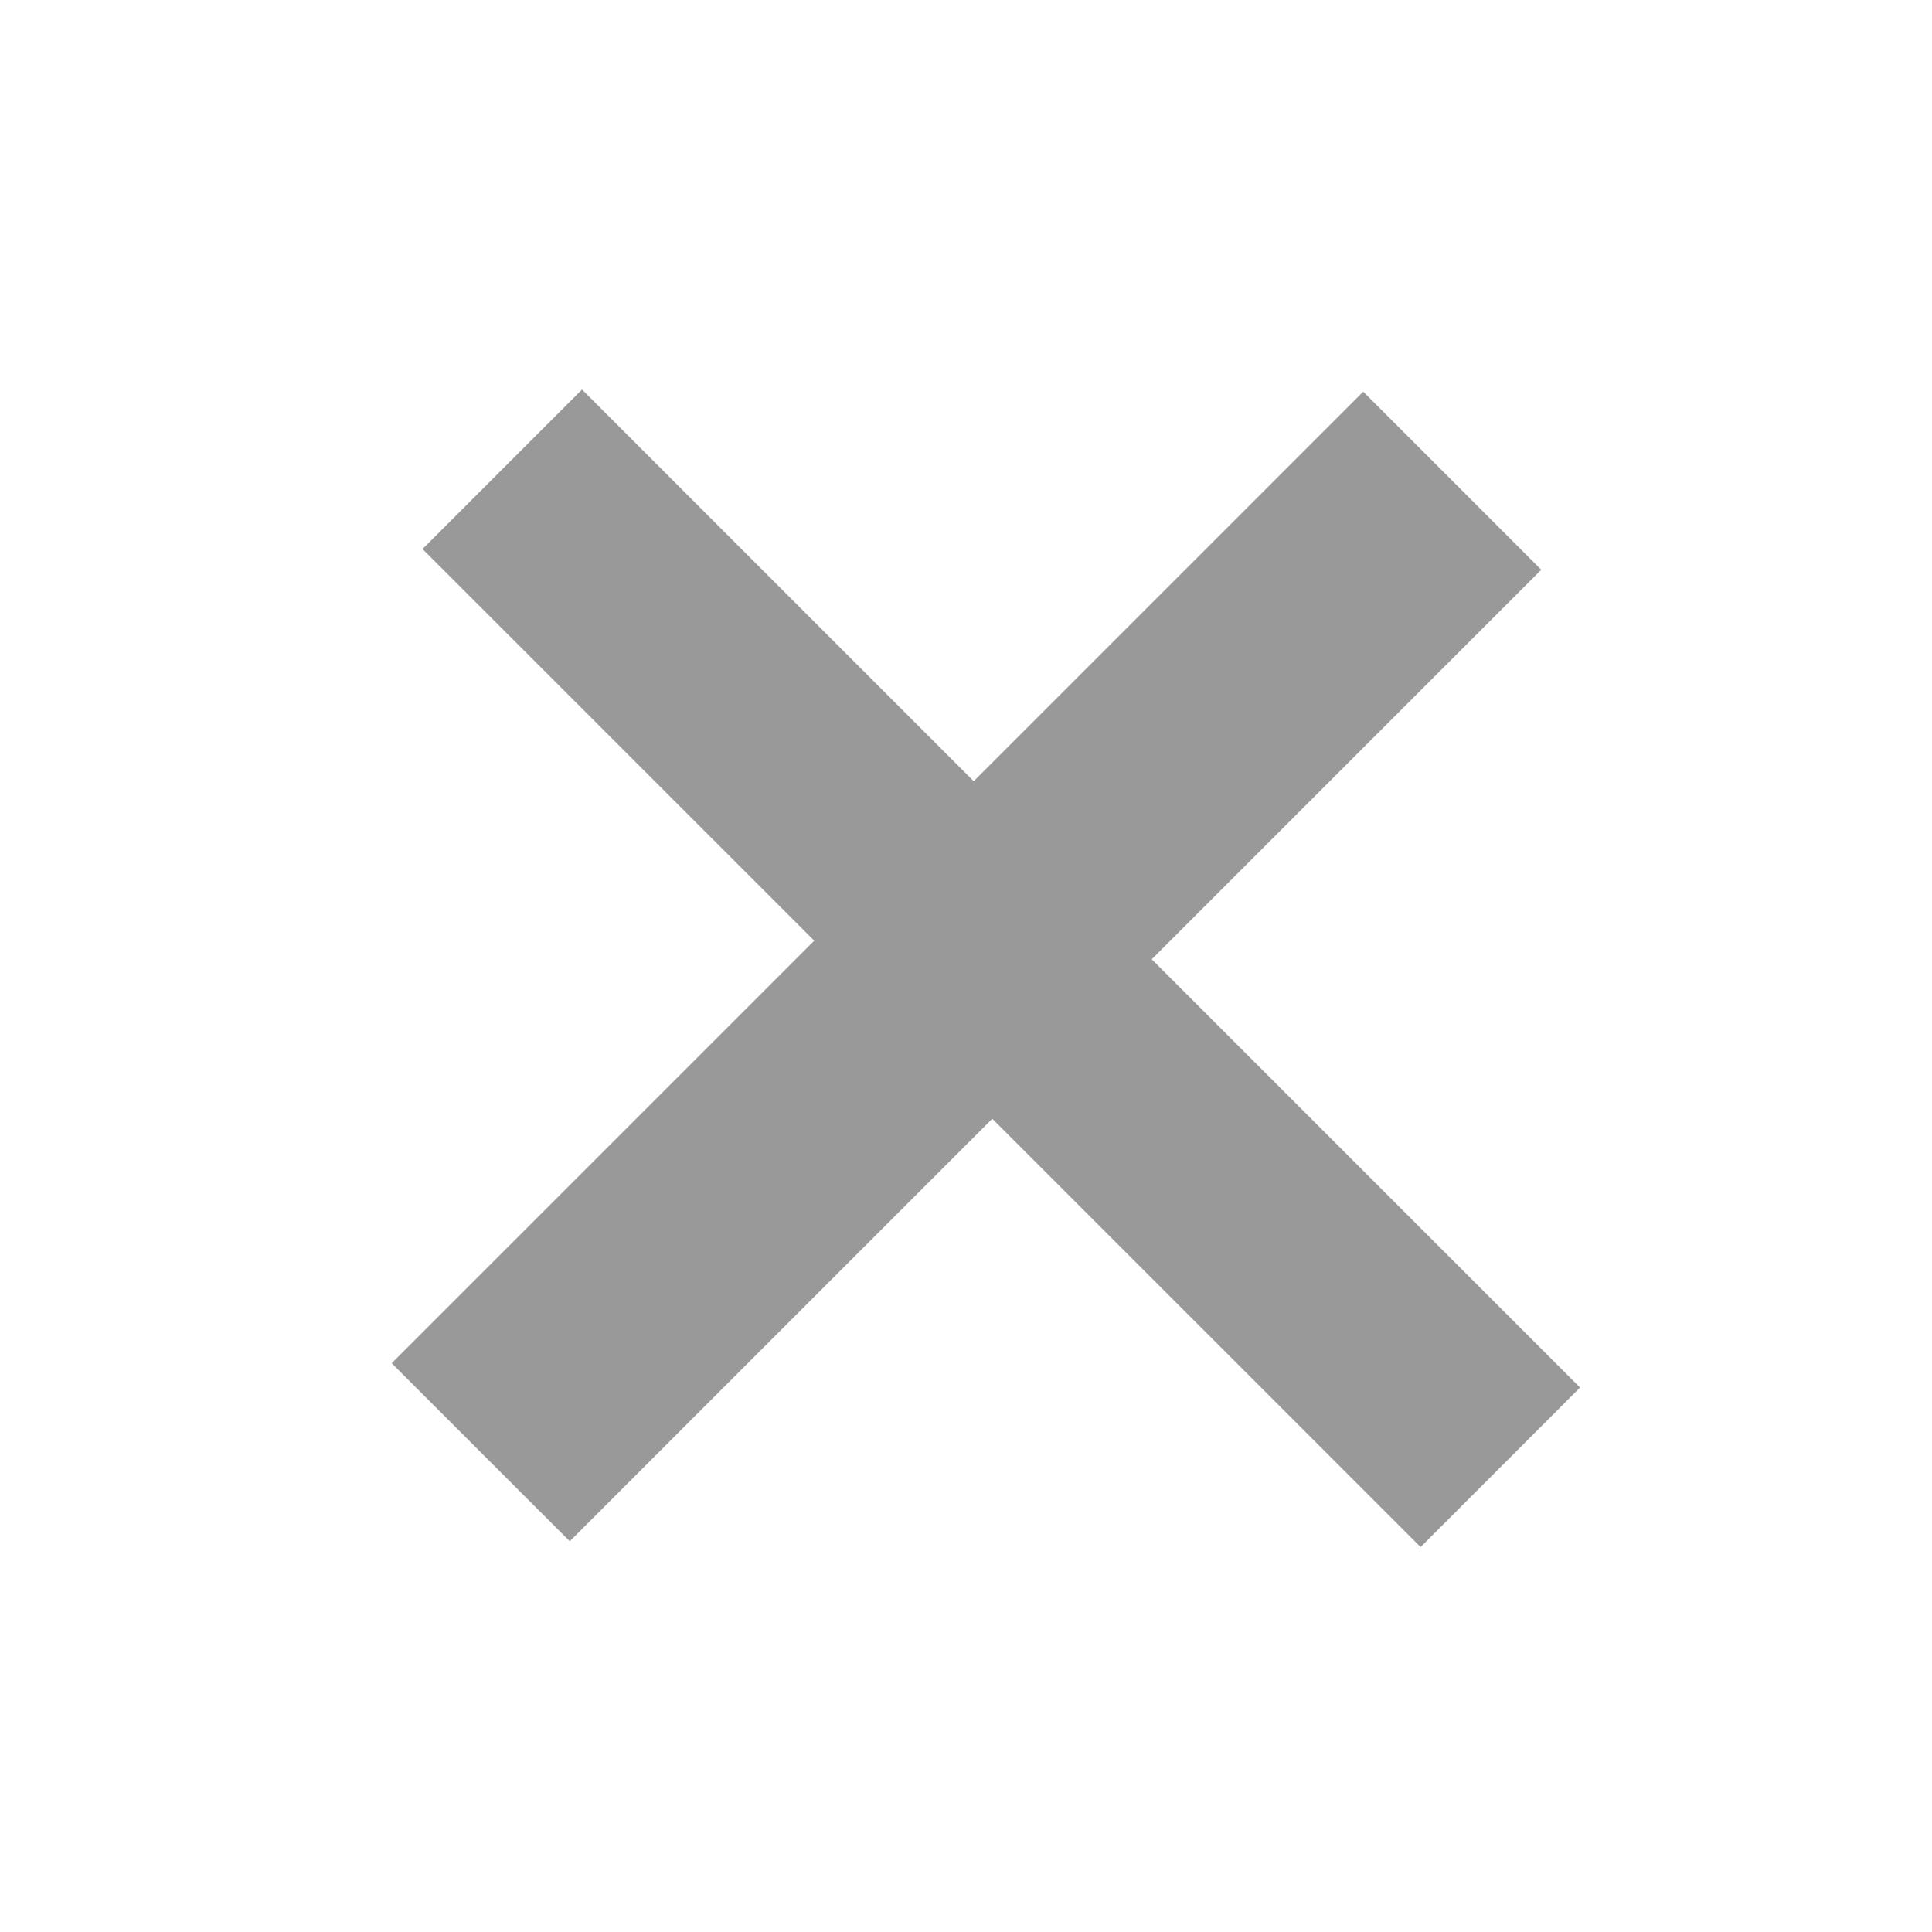 <svg width="40" height="40" viewBox="0 0 40 40" fill="none" xmlns="http://www.w3.org/2000/svg">
<g id="Frame 111">
<path id="+" d="M32.713 28.728L29.412 32.03L8.748 11.367L12.05 8.065L32.713 28.728ZM31.91 11.796L11.796 31.91L8.109 28.224L28.224 8.109L31.91 11.796Z" fill="black" fill-opacity="0.4"/>
</g>
</svg>
